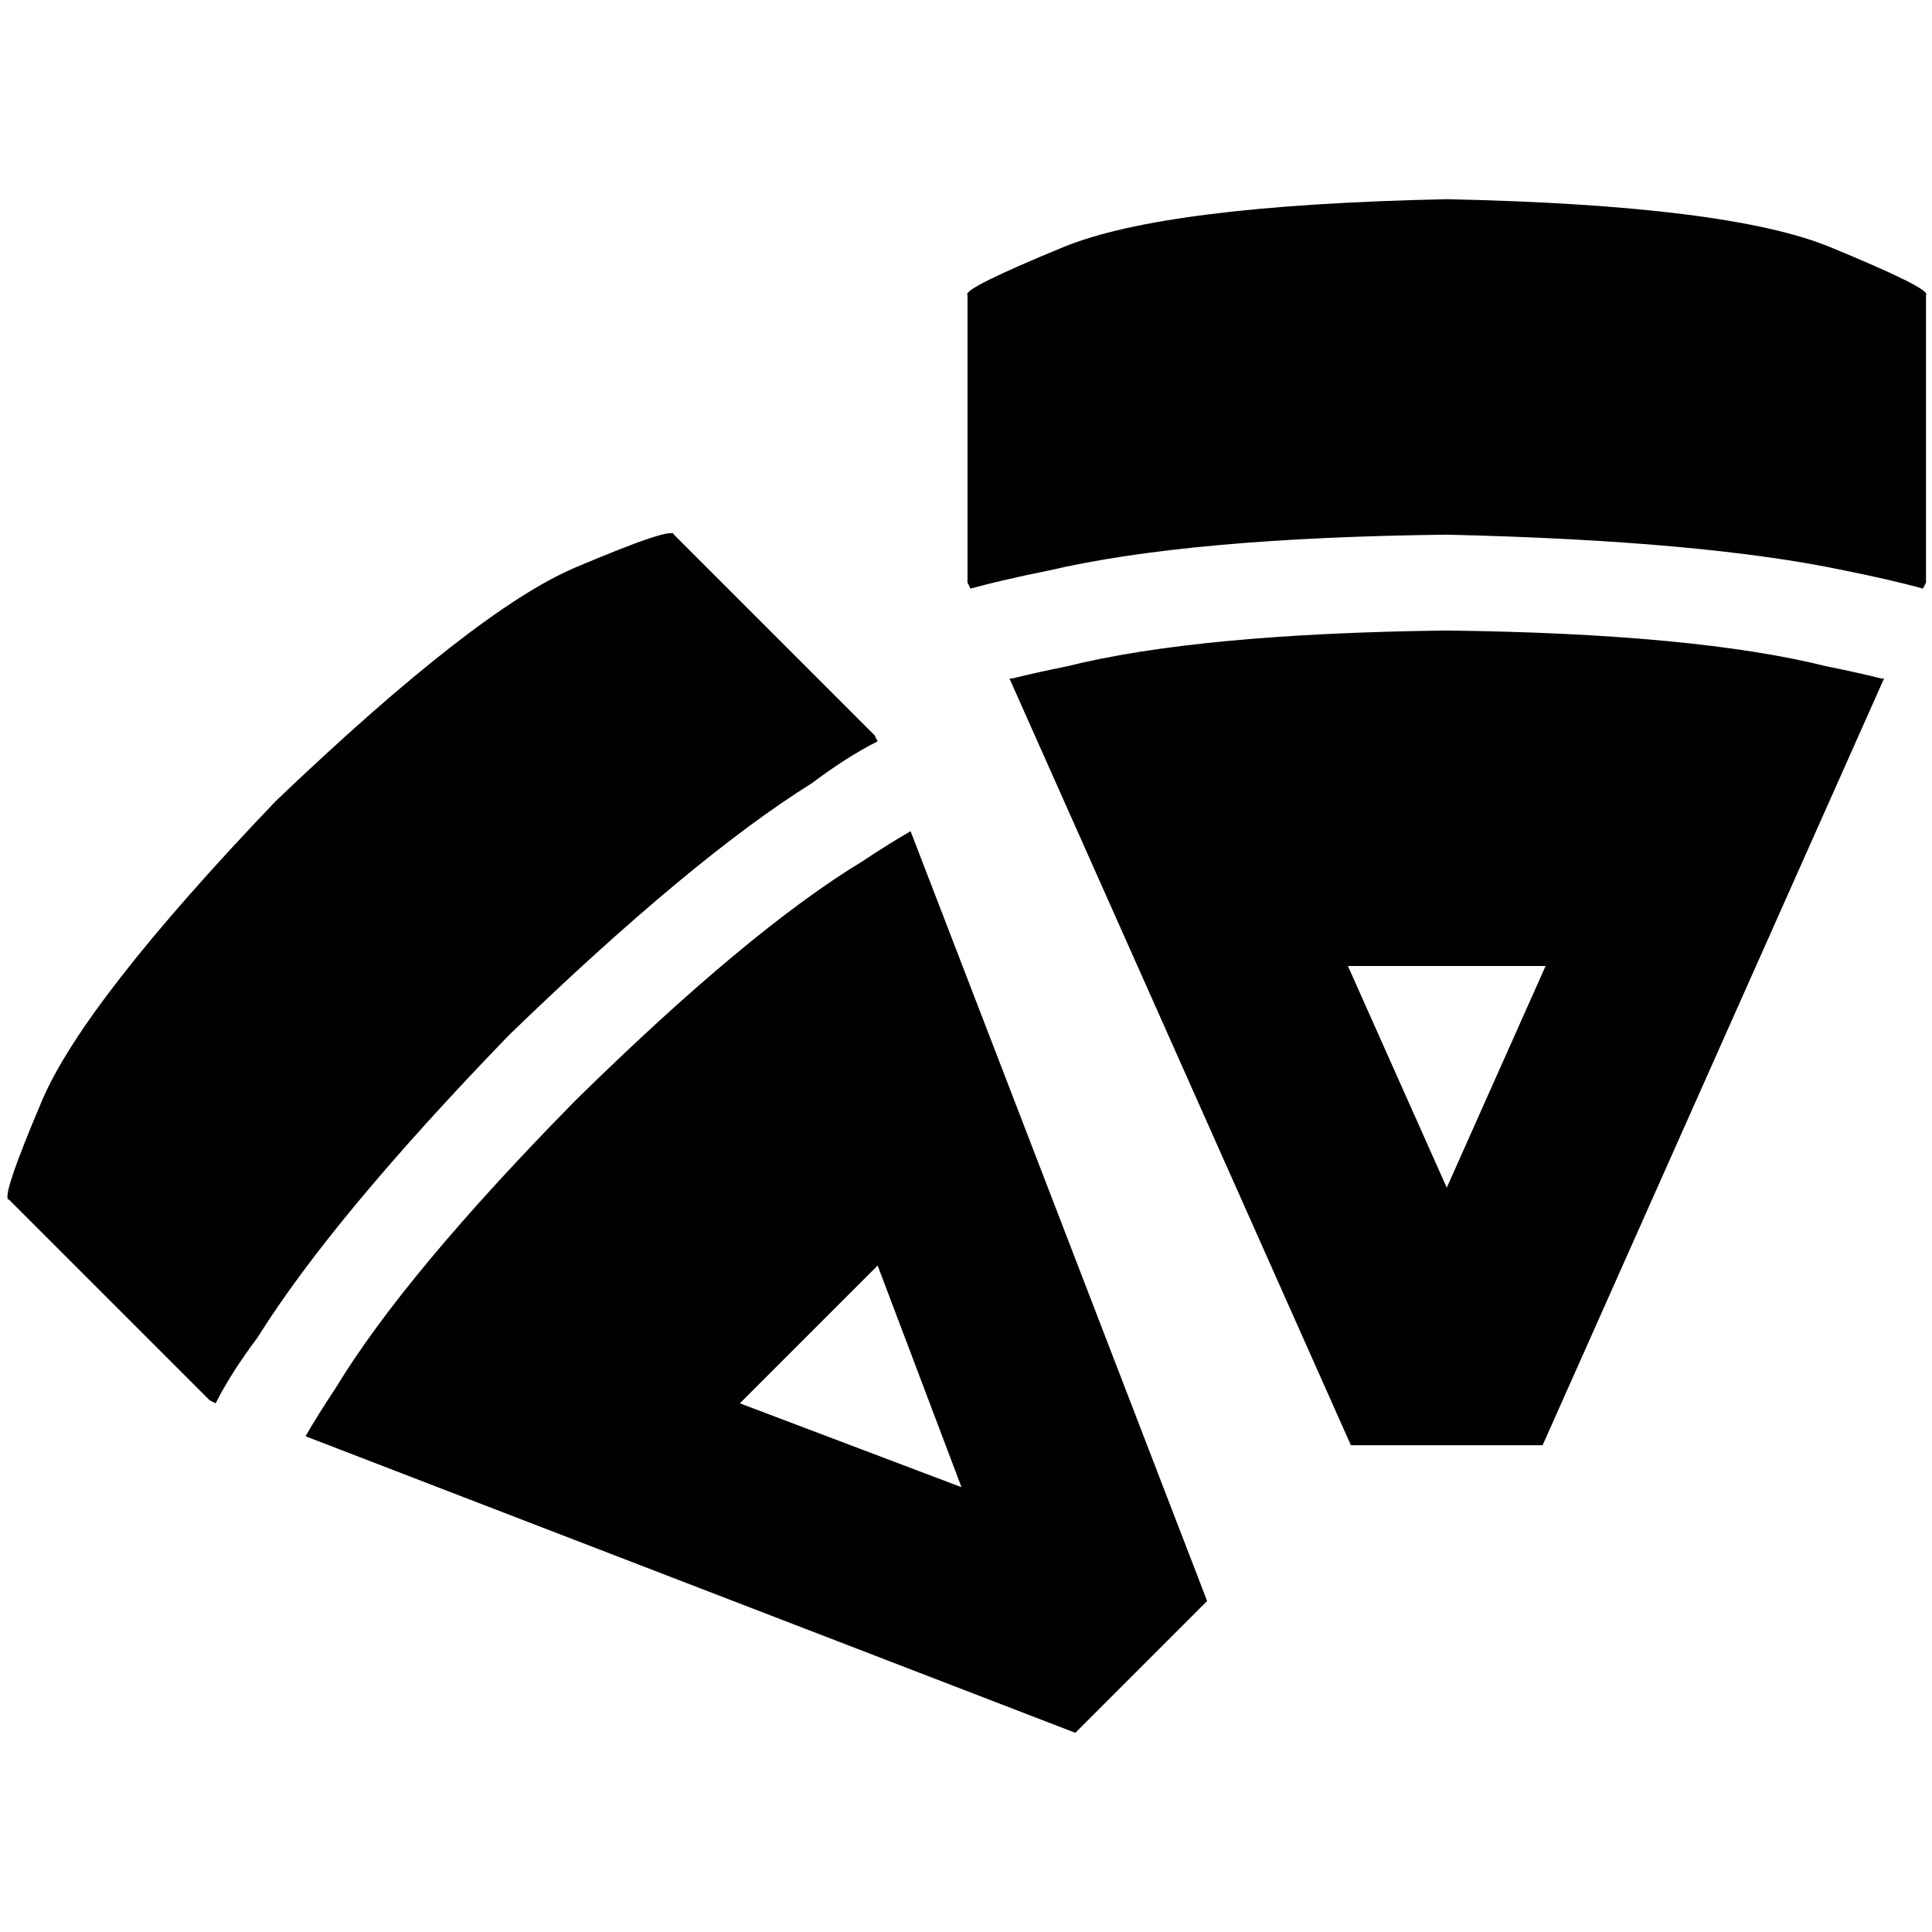 <svg xmlns="http://www.w3.org/2000/svg" viewBox="0 0 512 512">
  <path d="M 256.397 154.394 L 256.397 78.189 Q 254.809 76.602 281.798 65.488 Q 308.788 54.375 383.405 52.788 Q 458.022 54.375 485.011 65.488 Q 512 76.602 510.412 78.189 L 510.412 154.394 L 509.619 155.981 Q 500.887 153.6 488.98 151.219 Q 451.671 143.281 383.405 141.693 Q 315.138 142.487 277.829 151.219 Q 265.923 153.6 257.191 155.981 L 256.397 154.394 L 256.397 154.394 Z M 484.217 176.62 Q 492.155 178.208 498.505 179.795 L 498.505 179.795 Q 499.299 179.795 499.299 179.795 L 408.806 383.008 L 358.003 383.008 L 267.51 179.795 Q 267.51 179.795 268.304 179.795 Q 274.654 178.208 282.592 176.62 Q 317.519 167.888 383.405 167.095 Q 449.29 167.888 484.217 176.62 L 484.217 176.62 Z M 357.209 256 L 383.405 314.741 L 409.6 256 L 357.209 256 L 357.209 256 Z M 55.566 371.101 L 2.381 317.916 Q 0 317.916 11.113 291.721 Q 22.226 265.526 73.029 212.341 Q 126.214 161.538 152.409 150.425 Q 178.605 139.312 178.605 141.693 L 231.789 194.878 L 232.583 196.465 Q 224.645 200.434 215.119 207.578 Q 183.367 227.423 134.946 274.257 Q 88.112 322.679 68.267 354.431 Q 61.122 363.957 57.153 371.895 L 55.566 371.101 L 55.566 371.101 Z M 228.614 228.217 Q 235.758 223.454 241.315 220.279 L 319.901 424.285 L 284.974 459.212 L 80.967 380.626 Q 84.143 375.07 88.905 367.926 Q 107.163 337.761 152.409 291.721 Q 198.45 246.474 228.614 228.217 L 228.614 228.217 Z M 196.068 371.895 L 254.809 394.121 L 232.583 335.38 L 196.068 371.895 L 196.068 371.895 Z" />
</svg>